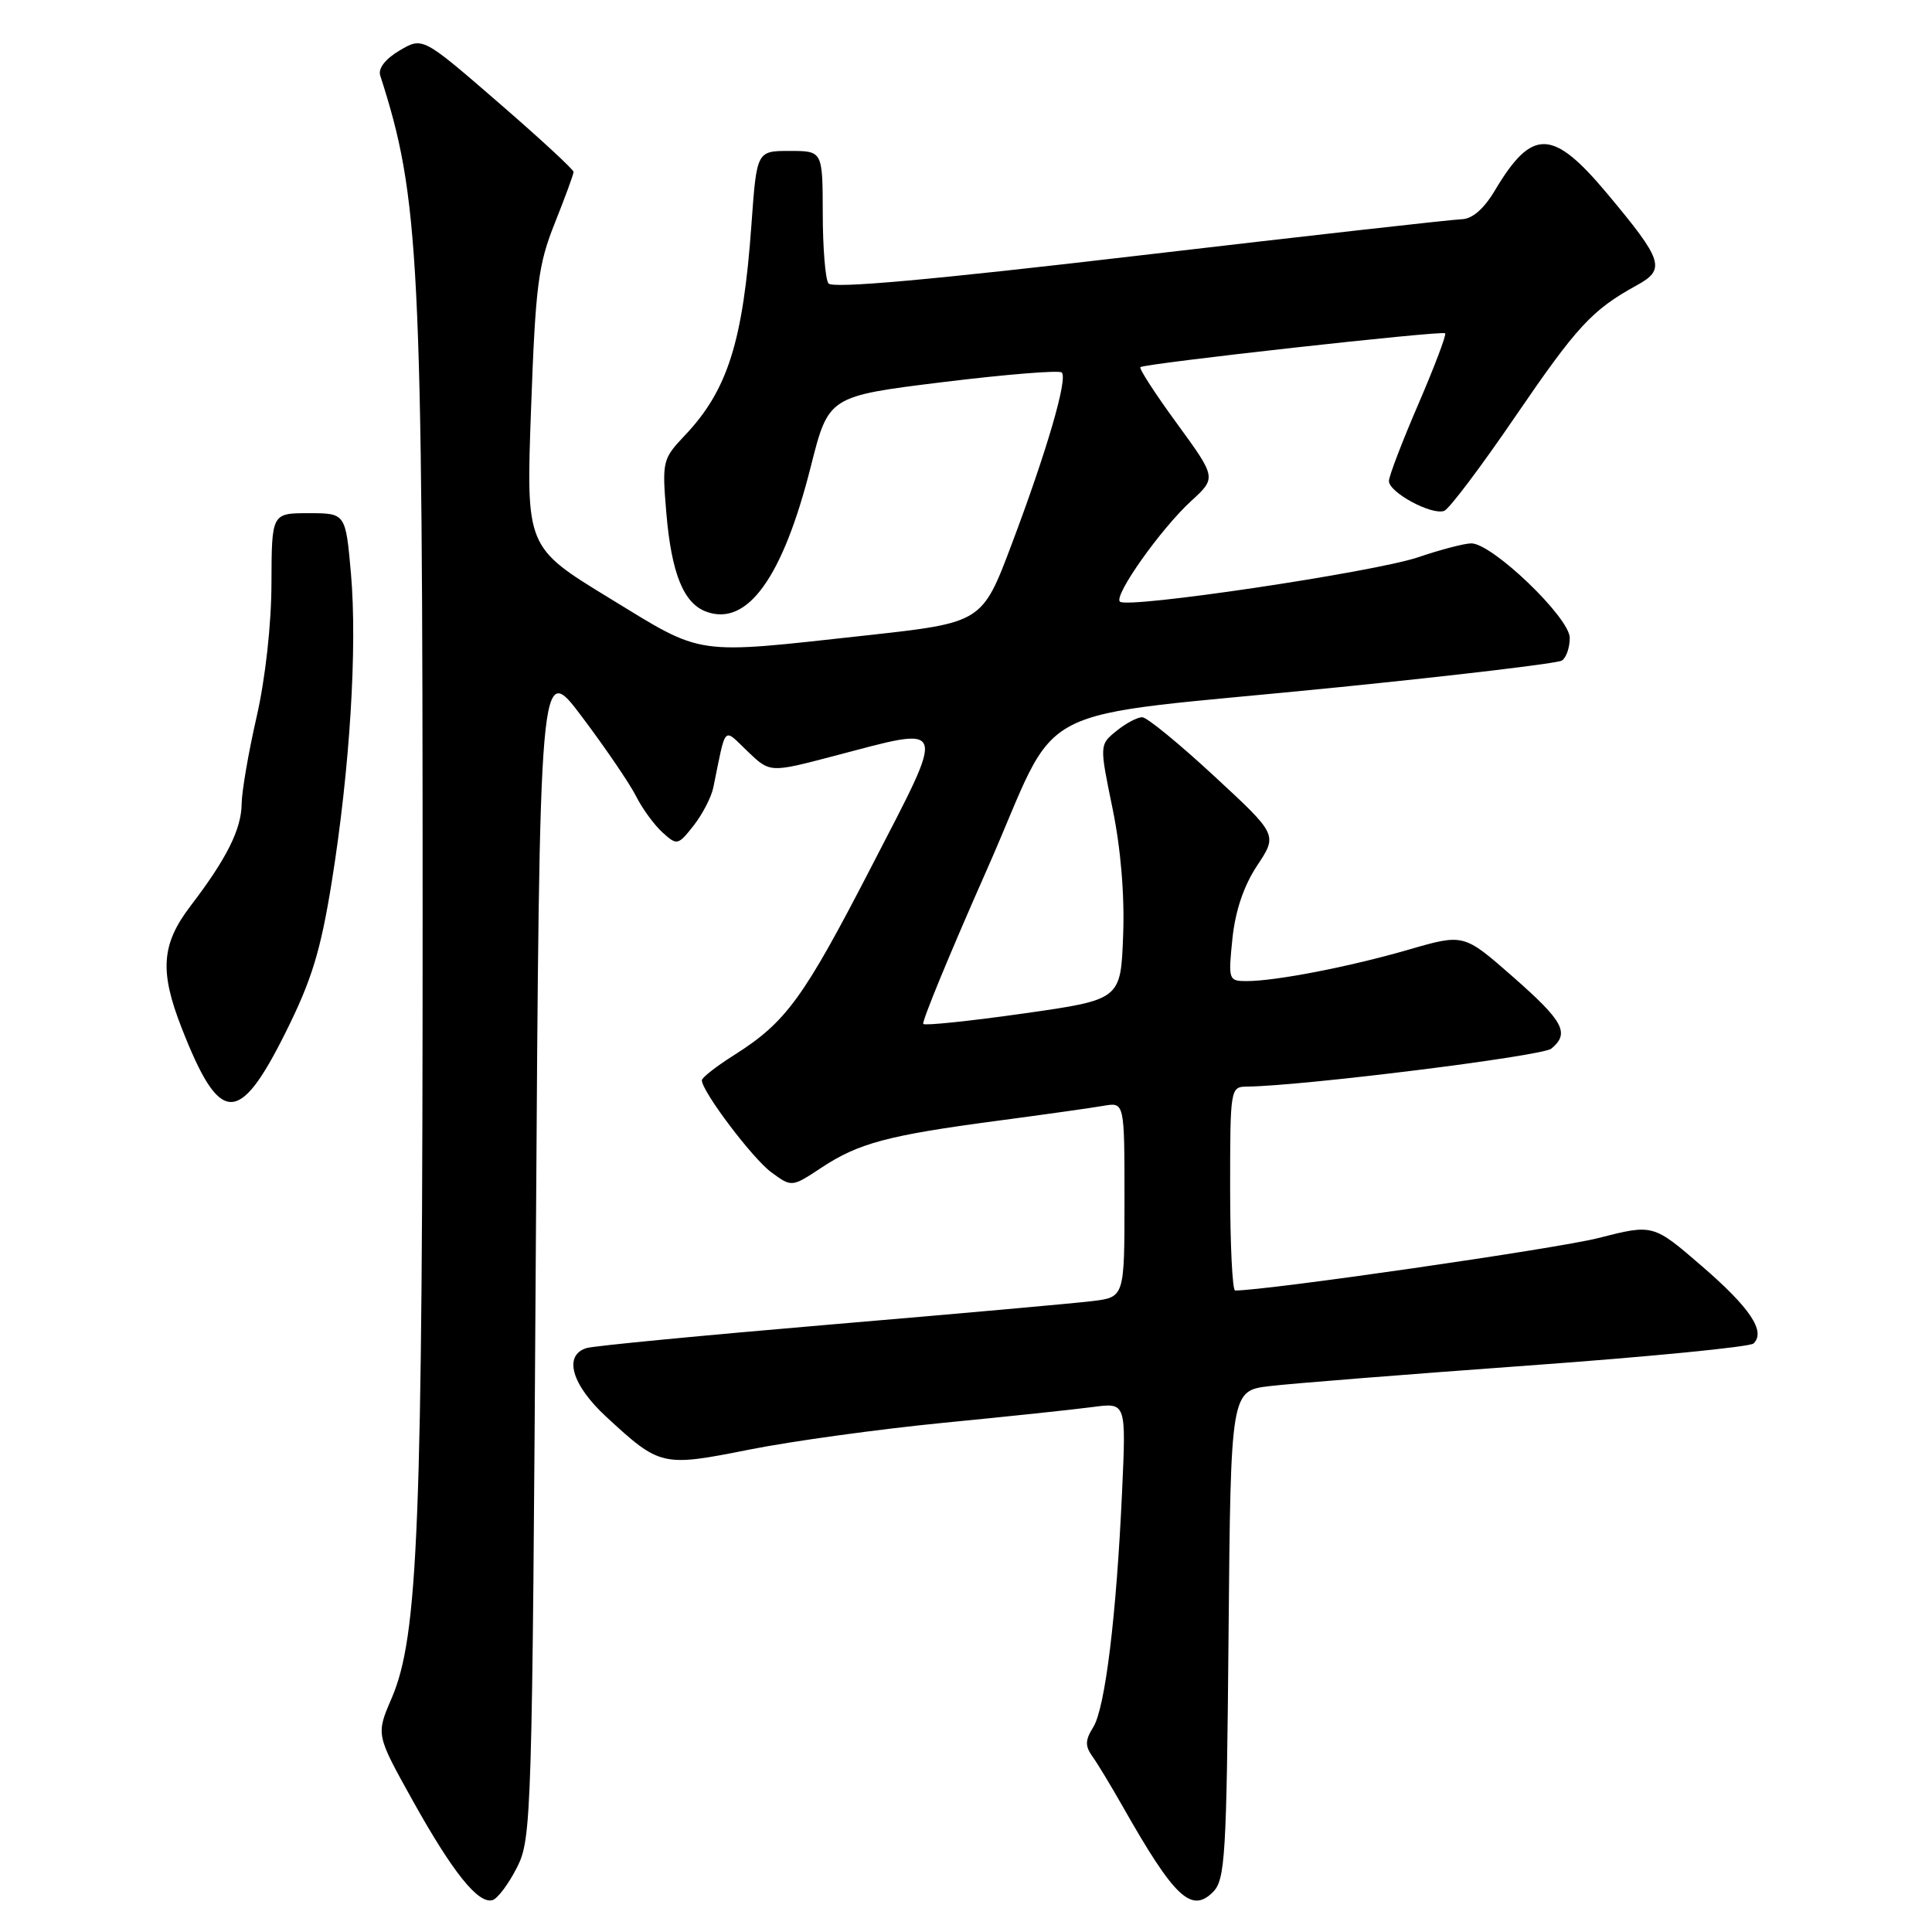 <?xml version="1.0" encoding="UTF-8" standalone="no"?>
<!DOCTYPE svg PUBLIC "-//W3C//DTD SVG 1.1//EN" "http://www.w3.org/Graphics/SVG/1.1/DTD/svg11.dtd" >
<svg xmlns="http://www.w3.org/2000/svg" xmlns:xlink="http://www.w3.org/1999/xlink" version="1.1" viewBox="0 0 256 256">
 <g >
 <path fill="currentColor"
d=" M 68.50 247.45 C 70.44 243.63 70.52 240.99 71.00 165.50 C 71.50 87.50 71.50 87.50 77.13 95.00 C 80.23 99.12 83.45 103.85 84.28 105.50 C 85.11 107.15 86.69 109.31 87.78 110.30 C 89.71 112.05 89.84 112.02 91.91 109.39 C 93.08 107.90 94.26 105.62 94.52 104.34 C 96.25 95.90 95.77 96.41 99.06 99.56 C 102.02 102.40 102.02 102.40 110.40 100.20 C 125.79 96.16 125.51 95.38 115.51 114.75 C 106.43 132.34 104.17 135.44 97.25 139.82 C 94.92 141.29 93.00 142.79 93.00 143.14 C 93.00 144.61 99.71 153.51 102.21 155.34 C 104.91 157.32 104.91 157.32 108.82 154.74 C 113.74 151.48 117.63 150.44 132.00 148.53 C 138.32 147.69 144.74 146.79 146.25 146.52 C 149.00 146.05 149.00 146.05 149.00 158.96 C 149.00 171.88 149.00 171.88 144.75 172.40 C 142.41 172.69 126.78 174.09 110.00 175.51 C 93.22 176.94 78.71 178.33 77.75 178.62 C 74.61 179.55 75.73 183.50 80.36 187.76 C 87.47 194.32 87.73 194.38 99.29 192.08 C 104.90 190.96 116.47 189.37 125.00 188.53 C 133.53 187.70 142.46 186.75 144.86 186.43 C 149.22 185.85 149.22 185.85 148.68 197.67 C 147.93 214.14 146.44 226.32 144.86 228.86 C 143.78 230.59 143.76 231.35 144.76 232.75 C 145.45 233.71 147.24 236.68 148.75 239.34 C 155.61 251.44 157.86 253.57 160.73 250.70 C 162.34 249.09 162.53 245.96 162.79 216.60 C 163.08 184.27 163.08 184.27 168.29 183.66 C 171.15 183.32 186.55 182.10 202.50 180.94 C 218.45 179.79 231.88 178.47 232.35 178.02 C 234.00 176.43 231.91 173.30 225.52 167.78 C 219.05 162.19 219.05 162.19 211.78 164.05 C 206.29 165.45 167.87 171.00 163.66 171.00 C 163.30 171.00 163.00 164.93 163.00 157.50 C 163.00 144.17 163.03 144.00 165.25 143.98 C 172.67 143.89 204.37 139.94 205.56 138.95 C 208.03 136.90 207.20 135.34 200.48 129.44 C 193.96 123.72 193.96 123.72 186.73 125.81 C 178.84 128.10 169.05 130.00 165.18 130.00 C 162.79 130.00 162.74 129.84 163.30 124.39 C 163.68 120.70 164.80 117.38 166.58 114.69 C 169.29 110.61 169.29 110.61 160.89 102.84 C 156.28 98.57 151.99 95.05 151.36 95.04 C 150.73 95.02 149.20 95.83 147.95 96.84 C 145.68 98.68 145.68 98.68 147.41 107.09 C 148.51 112.42 149.03 118.61 148.82 123.98 C 148.50 132.46 148.50 132.46 135.64 134.29 C 128.57 135.29 122.58 135.92 122.34 135.68 C 122.10 135.44 125.87 126.31 130.70 115.39 C 141.01 92.14 134.79 95.37 177.59 91.04 C 193.16 89.47 206.38 87.89 206.95 87.53 C 207.53 87.17 208.00 85.82 208.00 84.52 C 208.00 81.85 197.74 72.00 194.96 72.00 C 194.05 72.00 190.88 72.83 187.91 73.84 C 182.09 75.81 149.35 80.69 148.39 79.72 C 147.56 78.90 153.80 70.09 157.82 66.40 C 161.19 63.31 161.19 63.31 155.96 56.13 C 153.07 52.18 150.89 48.81 151.11 48.65 C 151.75 48.15 191.11 43.78 191.49 44.16 C 191.68 44.35 190.09 48.55 187.96 53.50 C 185.82 58.45 184.06 63.05 184.04 63.72 C 183.99 65.22 189.72 68.32 191.37 67.69 C 192.03 67.44 196.27 61.81 200.80 55.17 C 208.98 43.20 210.96 41.06 216.89 37.80 C 220.75 35.68 220.38 34.53 213.00 25.70 C 205.74 17.01 203.03 16.93 198.07 25.25 C 196.62 27.69 195.08 29.02 193.67 29.05 C 192.48 29.08 173.28 31.24 151.00 33.85 C 123.30 37.10 110.27 38.27 109.77 37.55 C 109.36 36.97 109.02 32.79 109.02 28.25 C 109.00 20.00 109.00 20.00 104.64 20.00 C 100.27 20.00 100.27 20.00 99.57 29.75 C 98.46 45.27 96.42 51.71 90.74 57.70 C 87.79 60.81 87.72 61.12 88.29 67.94 C 88.97 75.99 90.58 79.97 93.61 81.06 C 99.04 83.04 103.73 76.51 107.44 61.80 C 109.79 52.50 109.79 52.50 124.95 50.63 C 133.28 49.61 140.37 49.03 140.69 49.36 C 141.51 50.17 138.71 59.76 134.06 72.10 C 130.14 82.50 130.14 82.50 114.82 84.19 C 91.67 86.73 93.39 86.98 80.74 79.25 C 69.70 72.51 69.70 72.51 70.37 54.14 C 70.96 37.82 71.31 35.07 73.52 29.55 C 74.88 26.14 76.00 23.09 76.00 22.78 C 76.00 22.46 71.50 18.31 66.00 13.55 C 56.00 4.89 56.00 4.89 52.95 6.69 C 51.07 7.80 50.08 9.07 50.38 10.00 C 55.59 26.16 56.00 34.18 56.00 121.00 C 56.00 202.43 55.43 216.81 51.88 225.06 C 49.82 229.84 49.82 229.84 54.66 238.54 C 59.98 248.10 63.39 252.35 65.27 251.77 C 65.95 251.56 67.40 249.62 68.50 247.45 Z  M 37.82 136.85 C 41.31 129.86 42.48 126.03 43.96 116.85 C 46.36 101.87 47.36 85.76 46.50 75.95 C 45.79 68.00 45.79 68.00 40.90 68.00 C 36.00 68.00 36.00 68.00 35.97 77.25 C 35.96 82.75 35.16 89.94 34.00 95.00 C 32.93 99.67 32.04 104.85 32.02 106.50 C 31.99 109.87 30.04 113.77 25.25 120.04 C 21.38 125.11 21.12 128.68 24.07 136.21 C 29.12 149.12 31.64 149.24 37.82 136.85 Z "/>
</g>
</svg>